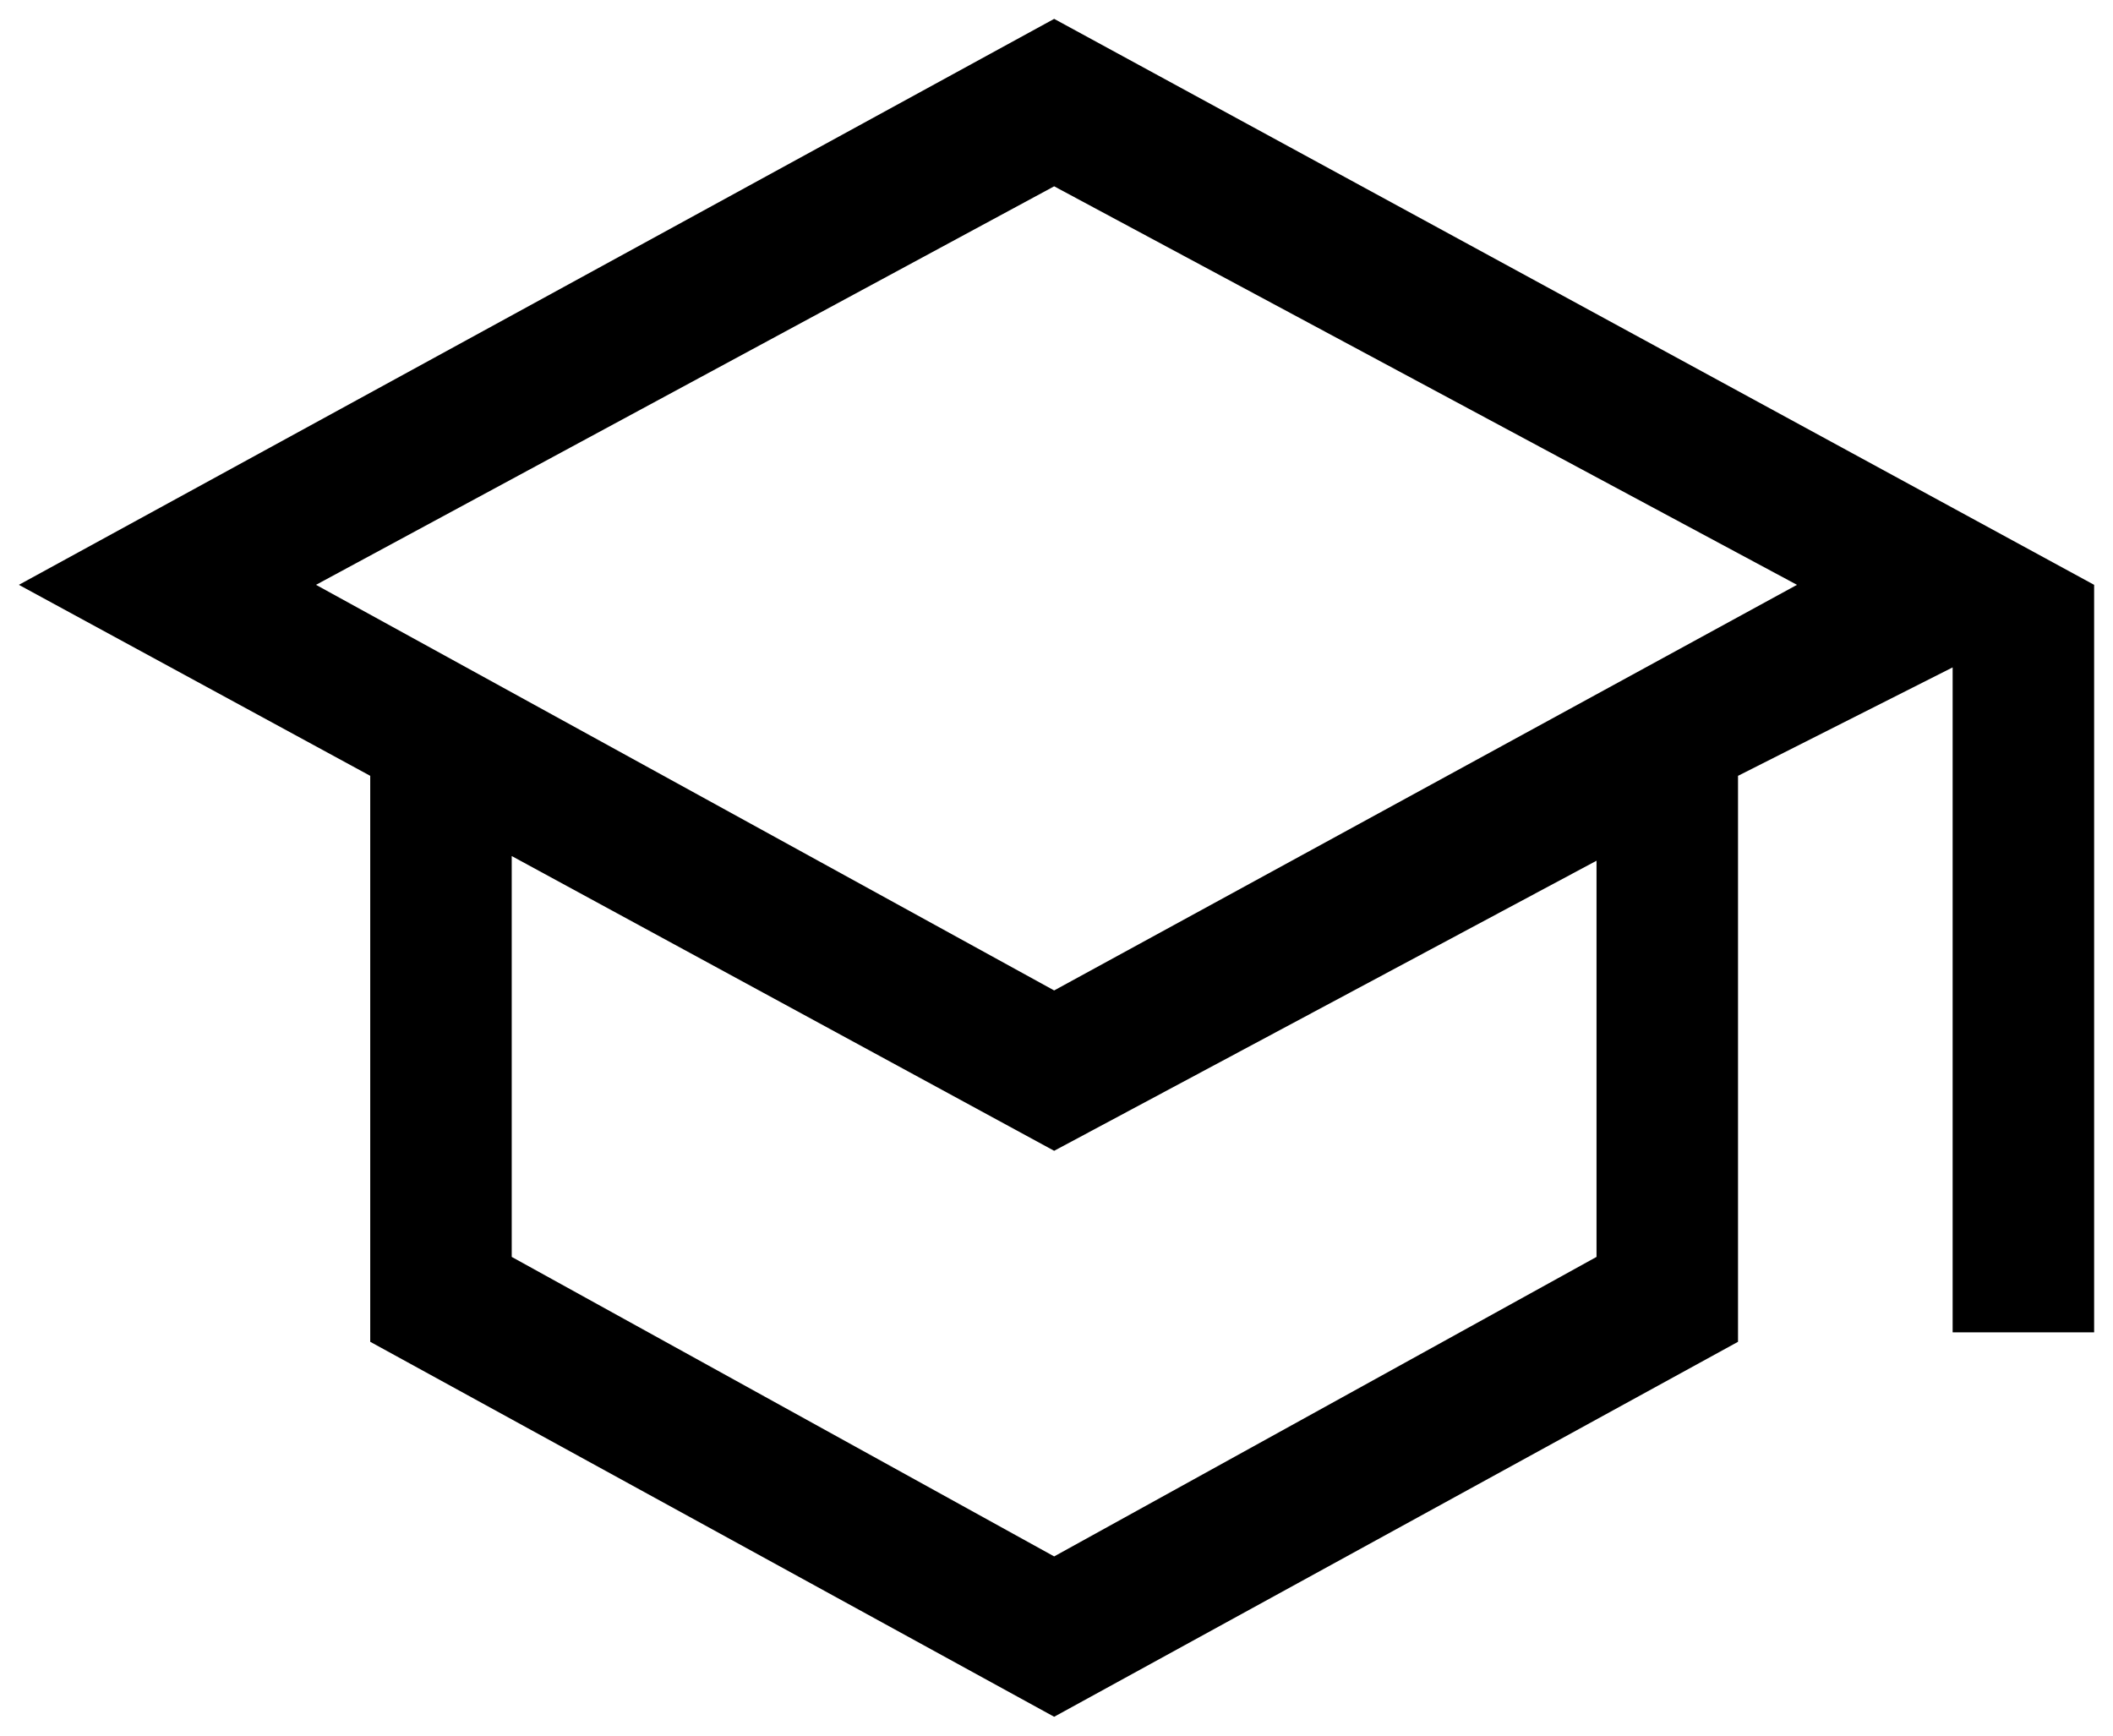 <svg
    width="56"
    height="46"
    viewBox="0 0 56 46"
    fill="none"
    xmlns="http://www.w3.org/2000/svg"
  >
    <path
      d="M27.938 45.5L9.812 35.562V20.562L0.5 15.5L27.938 0.5L55.5 15.5V35.312H51.75V17.688L46.062 20.562V35.562L27.938 45.5ZM27.938 26.25L47.625 15.5L27.938 4.938L8.375 15.5L27.938 26.25ZM27.938 41.25L42.312 33.312V22.812L27.938 30.5L13.562 22.688V33.312L27.938 41.25Z"
      fill="currentColor"
    />
  </svg>